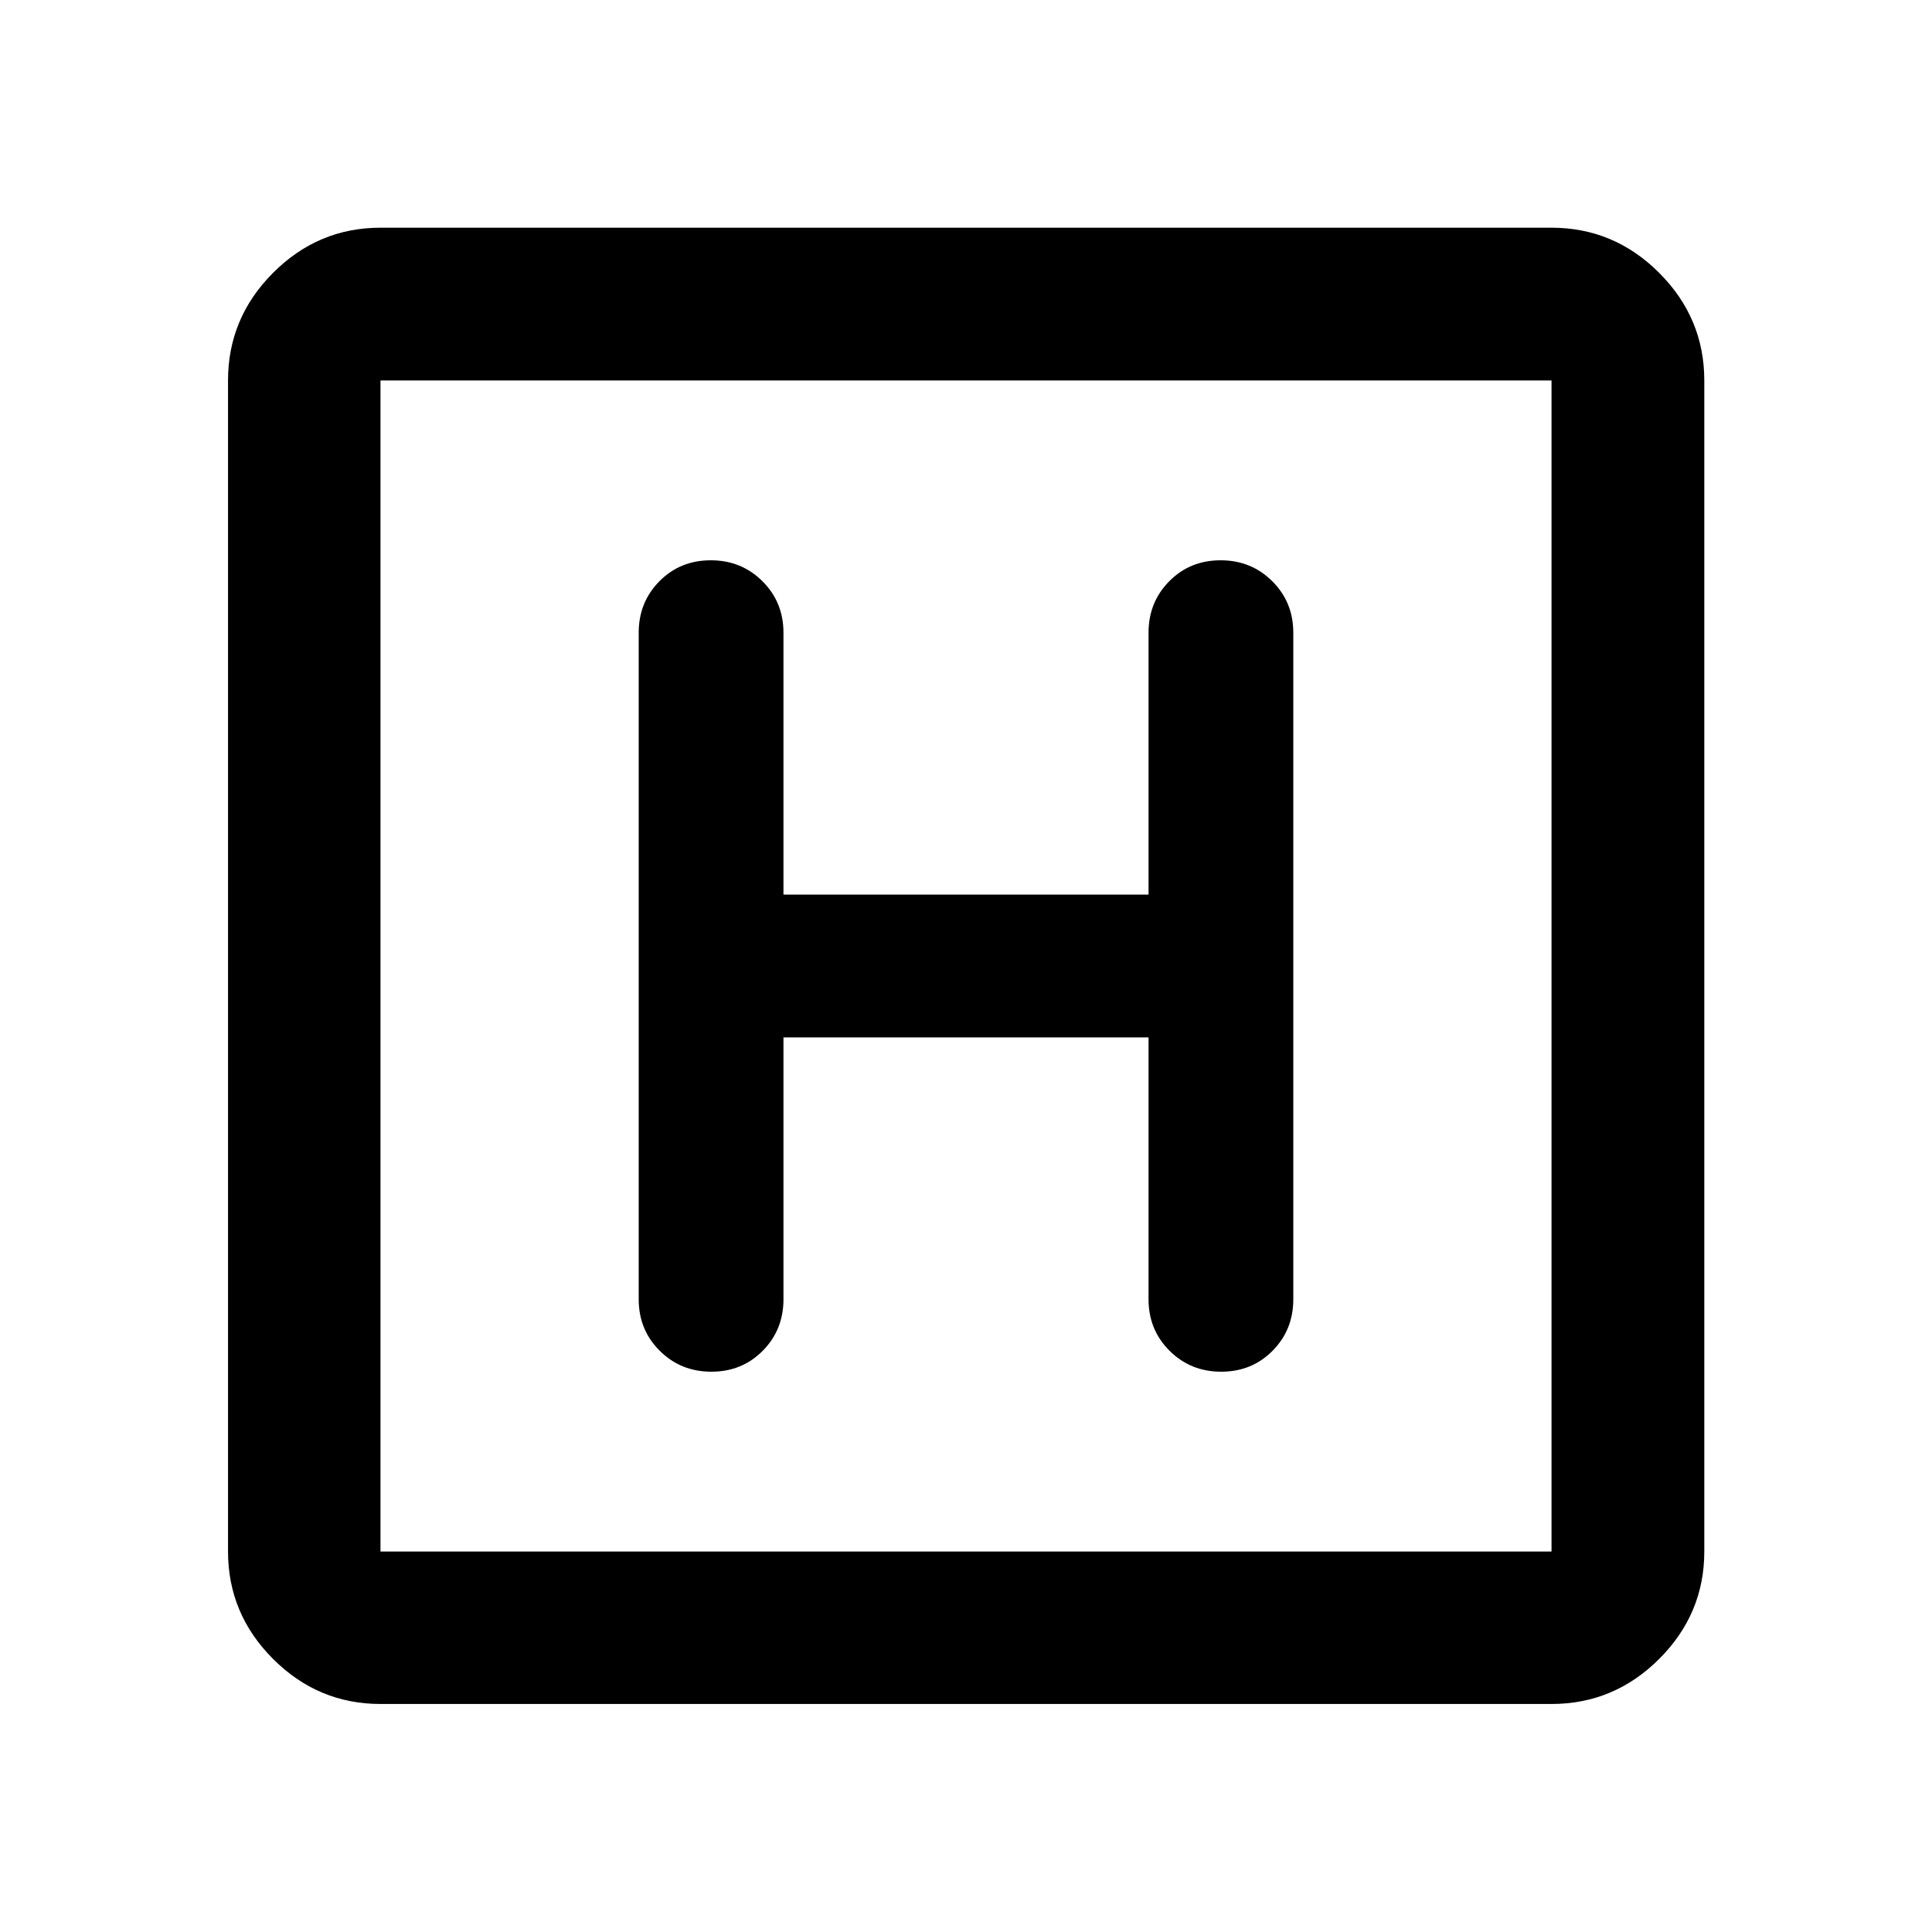 <svg xmlns="http://www.w3.org/2000/svg" height="40" viewBox="0 96 960 960" width="40"><path d="M189.058 942.696q-30.994 0-53.374-22.38-22.38-22.38-22.38-53.374V285.058q0-31.06 22.38-53.486 22.38-22.427 53.374-22.427h581.884q31.06 0 53.486 22.427 22.427 22.426 22.427 53.486v581.884q0 30.994-22.427 53.374-22.426 22.38-53.486 22.38H189.058Zm0-75.754h581.884V285.058H189.058v581.884Zm0-581.884v581.884-581.884Zm200.239 326.427h181.406v130.146q0 15.159 10.445 25.561t25.667 10.402q15.221 0 25.518-10.402t10.297-25.561V410.369q0-15.159-10.444-25.561-10.445-10.402-25.667-10.402-15.222 0-25.519 10.402-10.297 10.402-10.297 25.561v130.146H389.297V410.369q0-15.159-10.445-25.561t-25.667-10.402q-15.221 0-25.518 10.402t-10.297 25.561v331.262q0 15.159 10.444 25.561 10.445 10.402 25.667 10.402 15.222 0 25.519-10.402 10.297-10.402 10.297-25.561V611.485Z"/></svg>